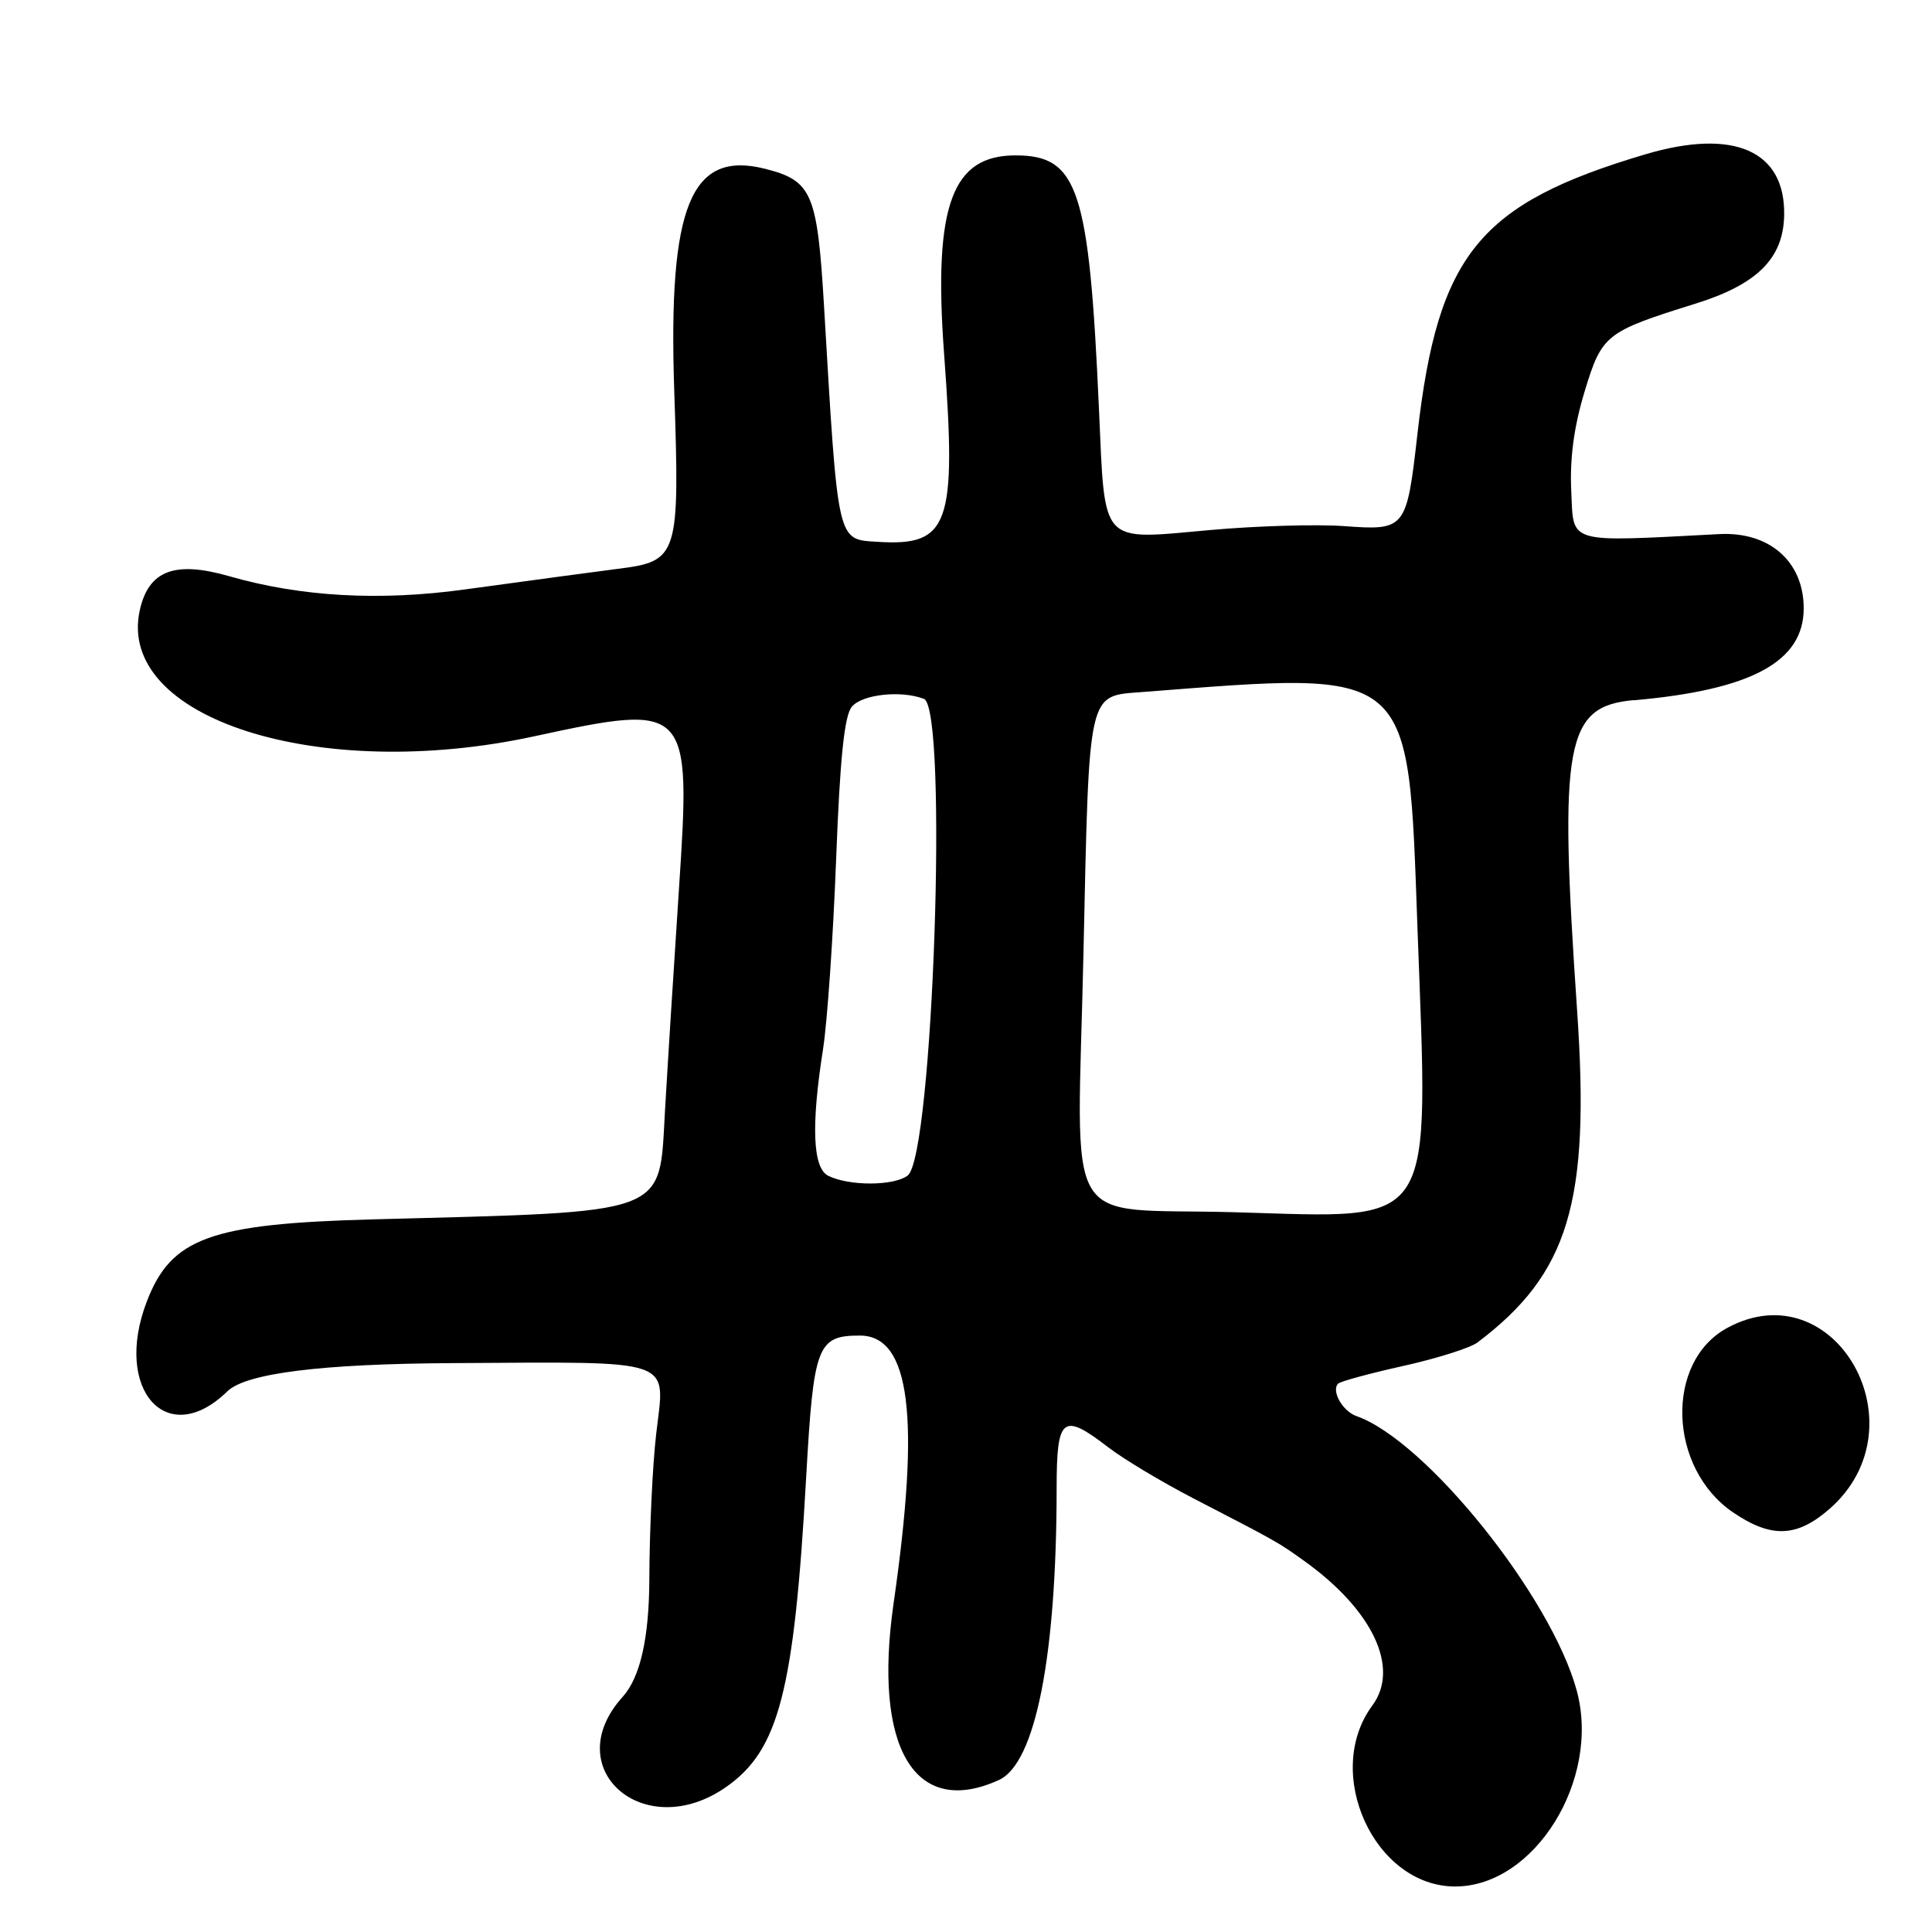 <?xml version="1.0" encoding="UTF-8"?>
<svg id="Layer_1" data-name="Layer 1" xmlns="http://www.w3.org/2000/svg" viewBox="0 0 256 256">
  <path d="M228.86,175.96c-8.28,4.5-7.82,18.59.78,24.44,5.07,3.45,8.47,3.32,12.81-.49,12.45-10.93.67-31.69-13.59-23.95Z"/>
  <path d="M216.5,92.79c15.6-1.38,22.5-5.12,22.5-12.18,0-6.19-4.53-10.18-11.17-9.84-20.4,1.06-19.3,1.38-19.63-5.68-.21-4.36.36-8.58,1.78-13.25,2.28-7.51,2.77-7.89,14.64-11.59,8.21-2.56,11.67-5.99,11.79-11.7.18-8.58-6.65-11.59-18.4-8.1-22.02,6.54-27.48,13.23-30.19,37.03-1.44,12.68-1.56,12.83-9.77,12.23-3.6-.26-11.6-.03-17.78.53-14.64,1.31-13.83,2.19-14.65-16.01-1.3-29.22-2.76-33.64-11.06-33.64s-10.94,6.38-9.46,26.33c1.68,22.69.69,25.49-8.88,24.87-5.33-.34-5.17.38-7.03-31.19-.89-15.03-1.59-16.67-7.84-18.24-9.81-2.46-12.83,4.93-12.01,29.38.74,22.04.55,22.63-7.52,23.64-2.38.3-11.5,1.53-20.26,2.73q-16.95,2.33-31.19-1.76c-7.23-2.08-10.69-.75-11.85,4.52-3.14,14.32,23.71,22.89,52.29,16.69,20.5-4.44,20.77-4.16,19.16,20.17-.68,10.31-1.52,23.6-1.86,29.54-.8,13.89.93,13.25-38.61,14.3-21.65.57-26.83,2.45-30.06,10.92-4.46,11.67,2.71,19.66,10.67,11.88q3.7-3.61,29.88-3.75c29.92-.16,28.14-.77,26.96,9.36-.48,4.13-.89,12.79-.91,19.25q-.04,11.75-3.54,15.62c-8.6,9.52,2.87,19.51,13.71,11.94,7-4.88,9.02-12.7,10.61-41.03.98-17.48,1.47-18.79,7.11-18.79,6.68,0,8.04,10.72,4.48,35.45-2.76,19.18,2.8,28.52,13.95,23.44,4.84-2.2,7.64-16.38,7.65-38.63,0-9.51.77-10.13,6.86-5.44,2,1.54,7.02,4.55,11.14,6.69,11.39,5.89,11.3,5.84,14.83,8.37,9.07,6.5,12.68,14.17,9,19.14-6.6,8.93.27,23.97,10.97,23.98,10.52.01,19.31-14.14,16.12-25.94-3.37-12.46-19.97-33.15-29.19-36.39-1.85-.65-3.37-3.35-2.43-4.3.3-.3,4.19-1.36,8.65-2.35,4.45-.99,8.88-2.39,9.82-3.11,12.1-9.13,14.94-18.57,13.2-43.9-2.44-35.61-1.57-40.4,7.52-41.21ZM120.27,155.77c-1.86,1.39-7.75,1.4-10.52.03-2.06-1.02-2.29-6.62-.69-16.8.56-3.58,1.34-14.87,1.73-25.1.51-13.43,1.09-19.06,2.08-20.25,1.37-1.65,6.51-2.21,9.55-1.05,3.24,1.24,1.22,60.65-2.15,63.16ZM163.68,160.63c-23.34-.66-20.94,3.46-20.11-34.55.76-34.91.52-33.82,7.76-34.38,36.14-2.8,35.23-3.57,36.49,31.2,1.47,40.52,2.77,38.49-24.15,37.73Z"/>
</svg>